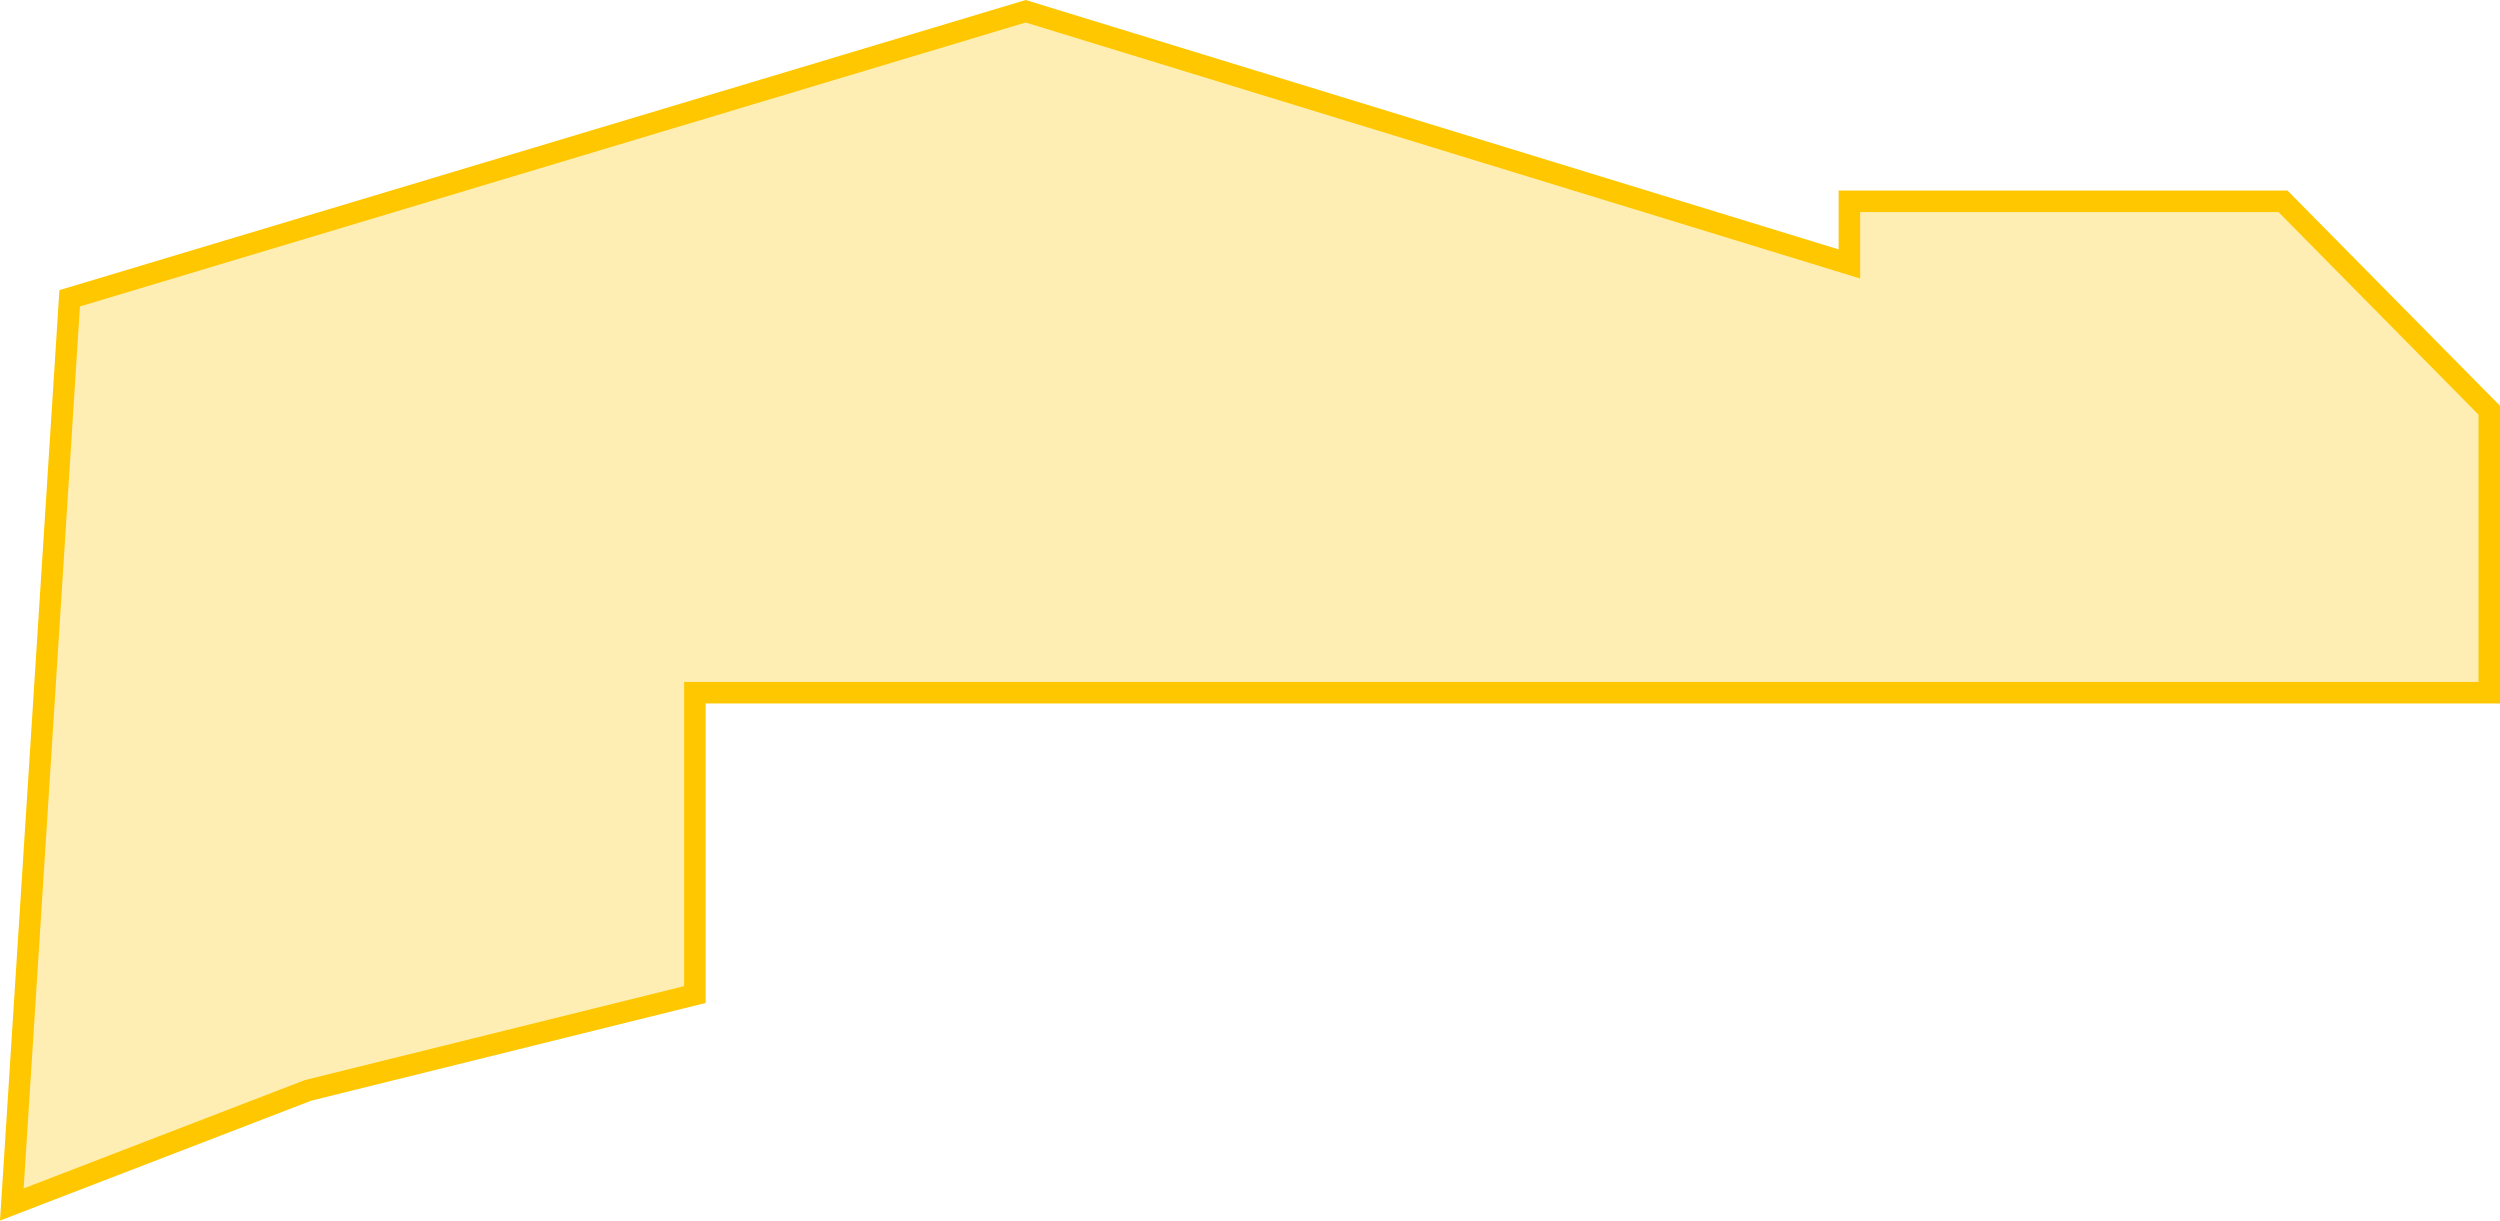 <svg xmlns="http://www.w3.org/2000/svg" viewBox="0 0 116.145 56.702"><path data-name="Path 648" d="M47.65.523l38.269 11.74V9.351h20.142l9.585 9.708v13.122H32.284v14.024l-17.976 4.453-13.758 5.3 2.687-42.1z" fill="rgba(254,199,0,.3)" stroke="#fec700"/></svg>